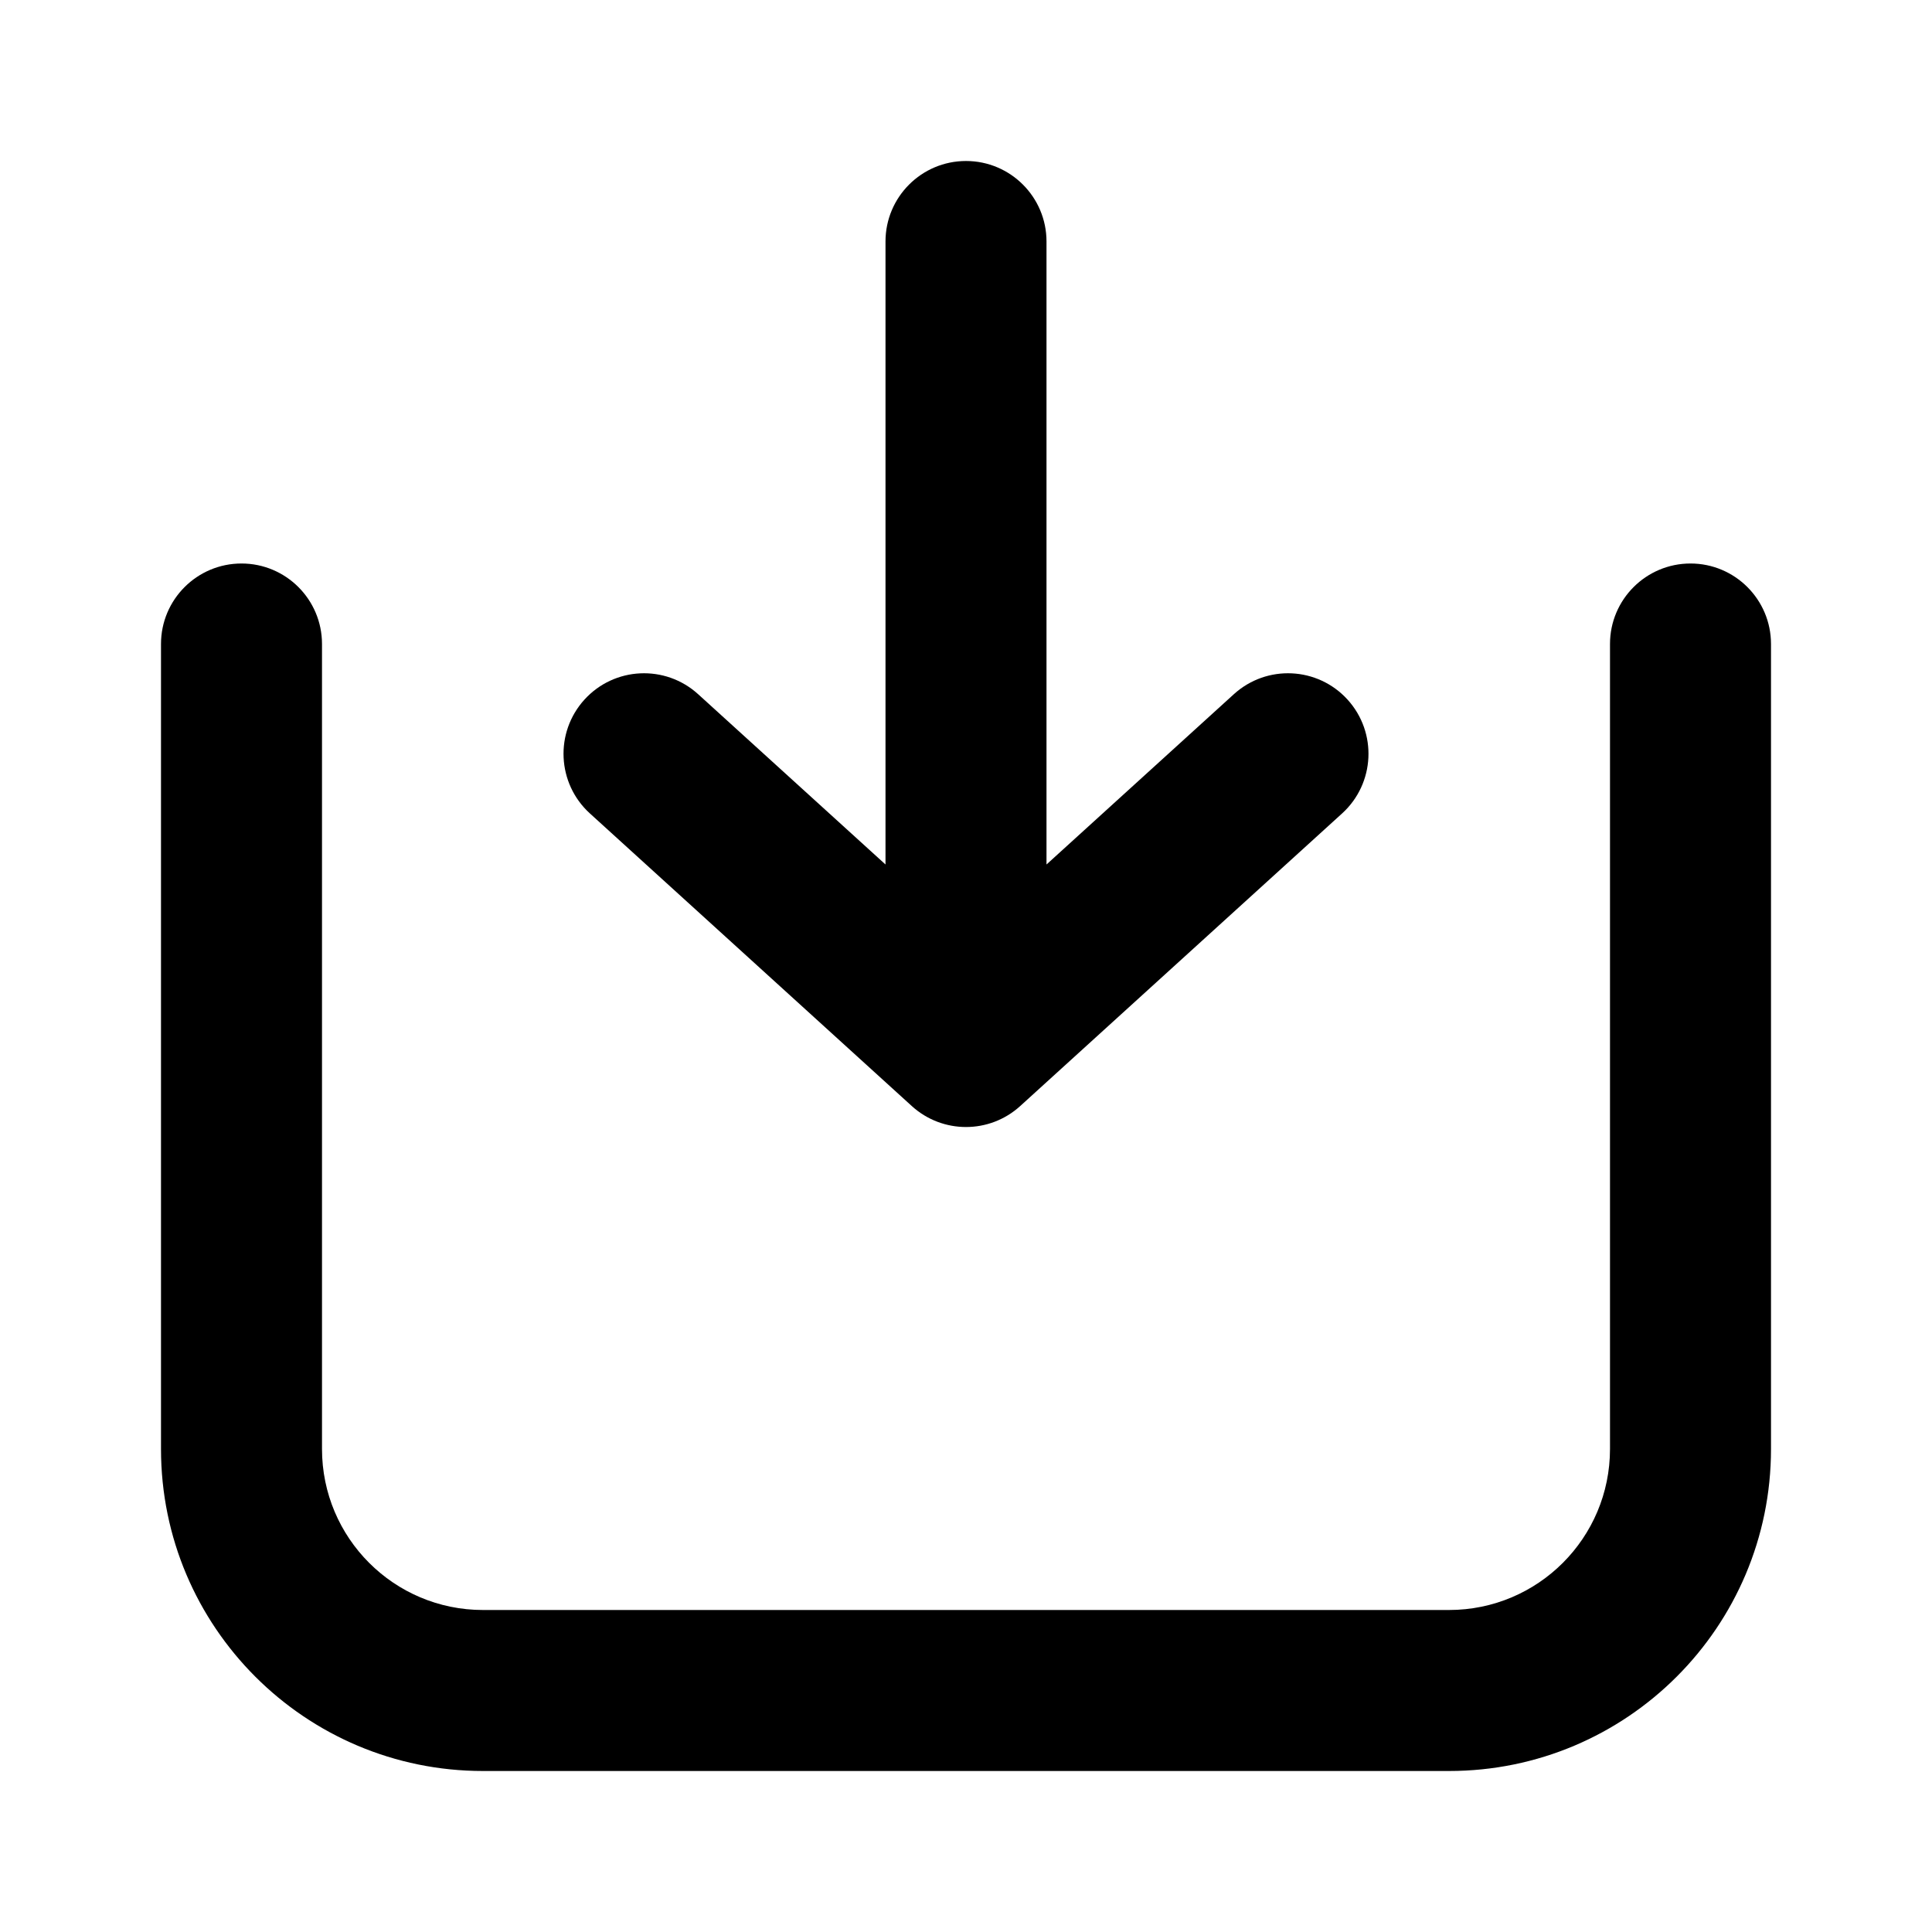 <svg width="24" height="24" viewBox="0 0 24 24" fill="none" xmlns="http://www.w3.org/2000/svg">
<path fill-rule="evenodd" clip-rule="evenodd" d="M7.327 10.104L11.327 13.74C11.709 14.087 12.291 14.087 12.673 13.74L16.673 10.104C17.081 9.732 17.111 9.1 16.74 8.691C16.368 8.282 15.736 8.252 15.327 8.624L13 10.739V3C13 2.448 12.552 2 12 2C11.448 2 11 2.448 11 3V10.739L8.673 8.624C8.264 8.252 7.632 8.282 7.26 8.691C6.889 9.1 6.919 9.732 7.327 10.104ZM4 8C4 7.448 3.552 7 3 7C2.448 7 2 7.448 2 8V18C2 20.209 3.791 22 6 22H18C20.209 22 22 20.209 22 18V8C22 7.448 21.552 7 21 7C20.448 7 20 7.448 20 8V18C20 19.105 19.105 20 18 20H6C4.895 20 4 19.105 4 18V8Z" fill="black"/>
</svg>
